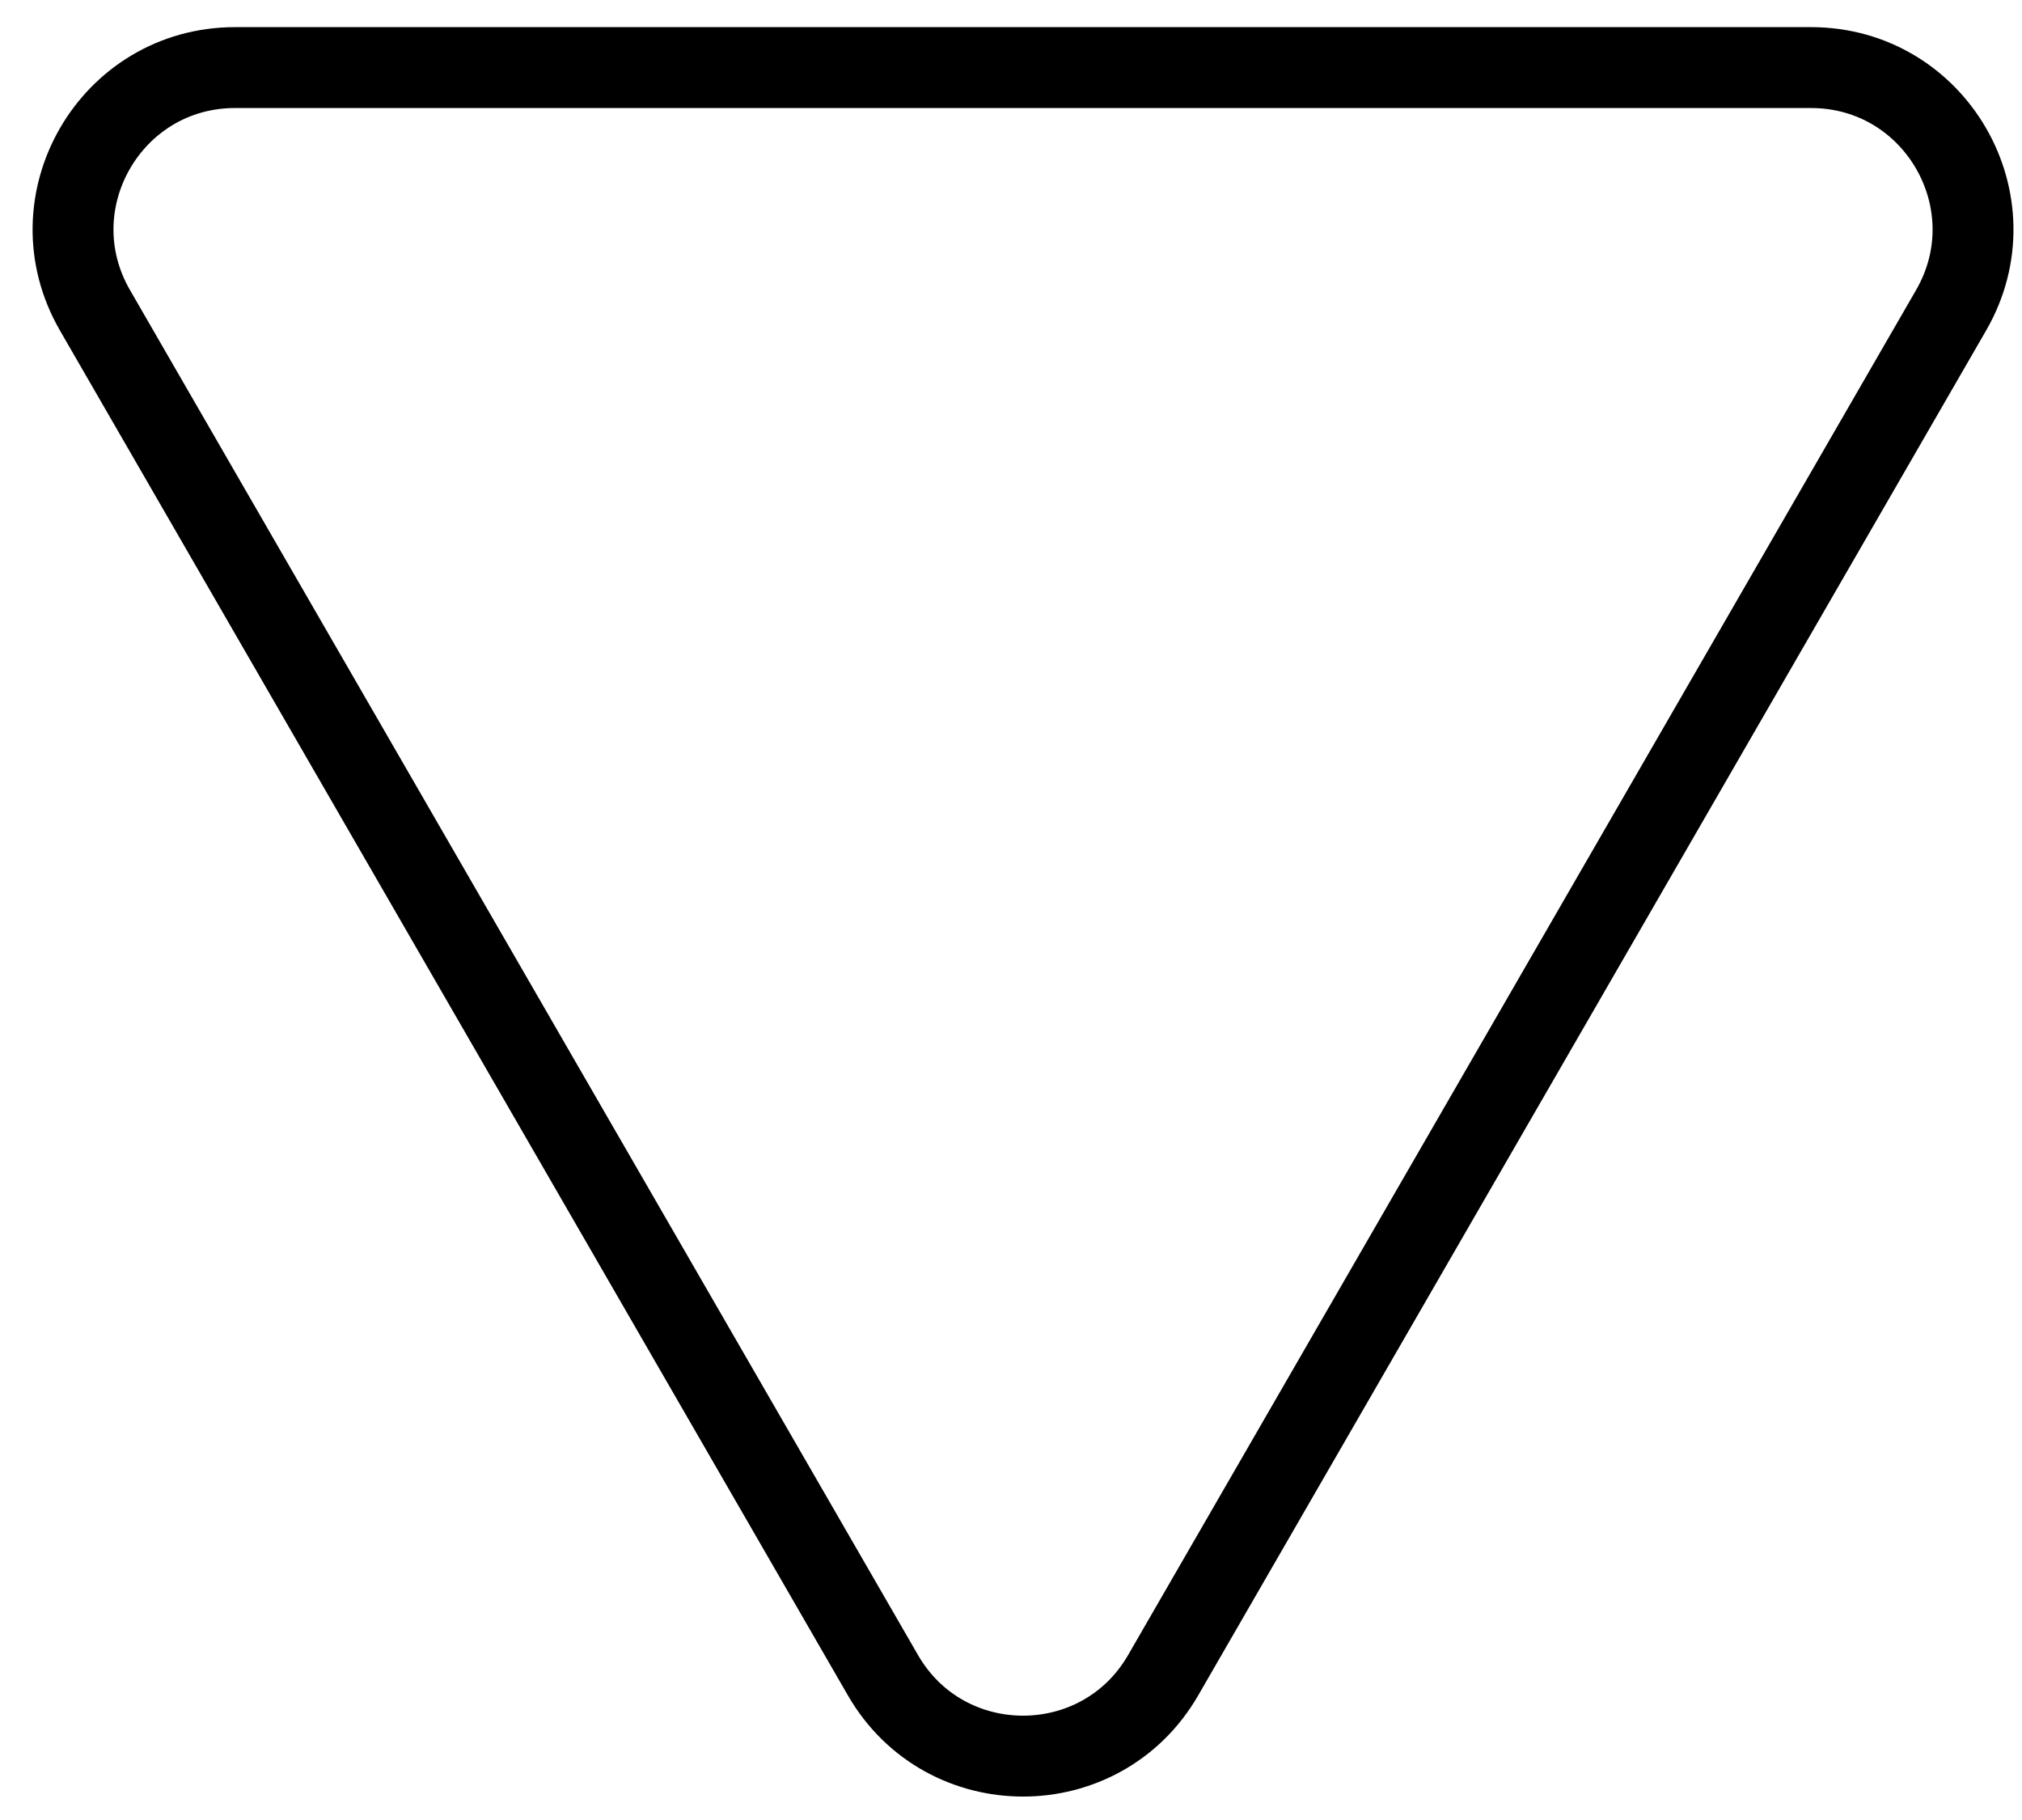 <svg width="50" height="45" viewBox="0 0 50 45" fill="none" xmlns="http://www.w3.org/2000/svg">
<path d="M5.812 1.671L44.783 1.671C47.862 1.671 49.787 5.004 48.247 7.671L28.762 41.421C27.222 44.087 23.373 44.087 21.834 41.421L2.348 7.671C0.808 5.004 2.733 1.671 5.812 1.671Z" stroke="black" stroke-width="2"/>
</svg>
